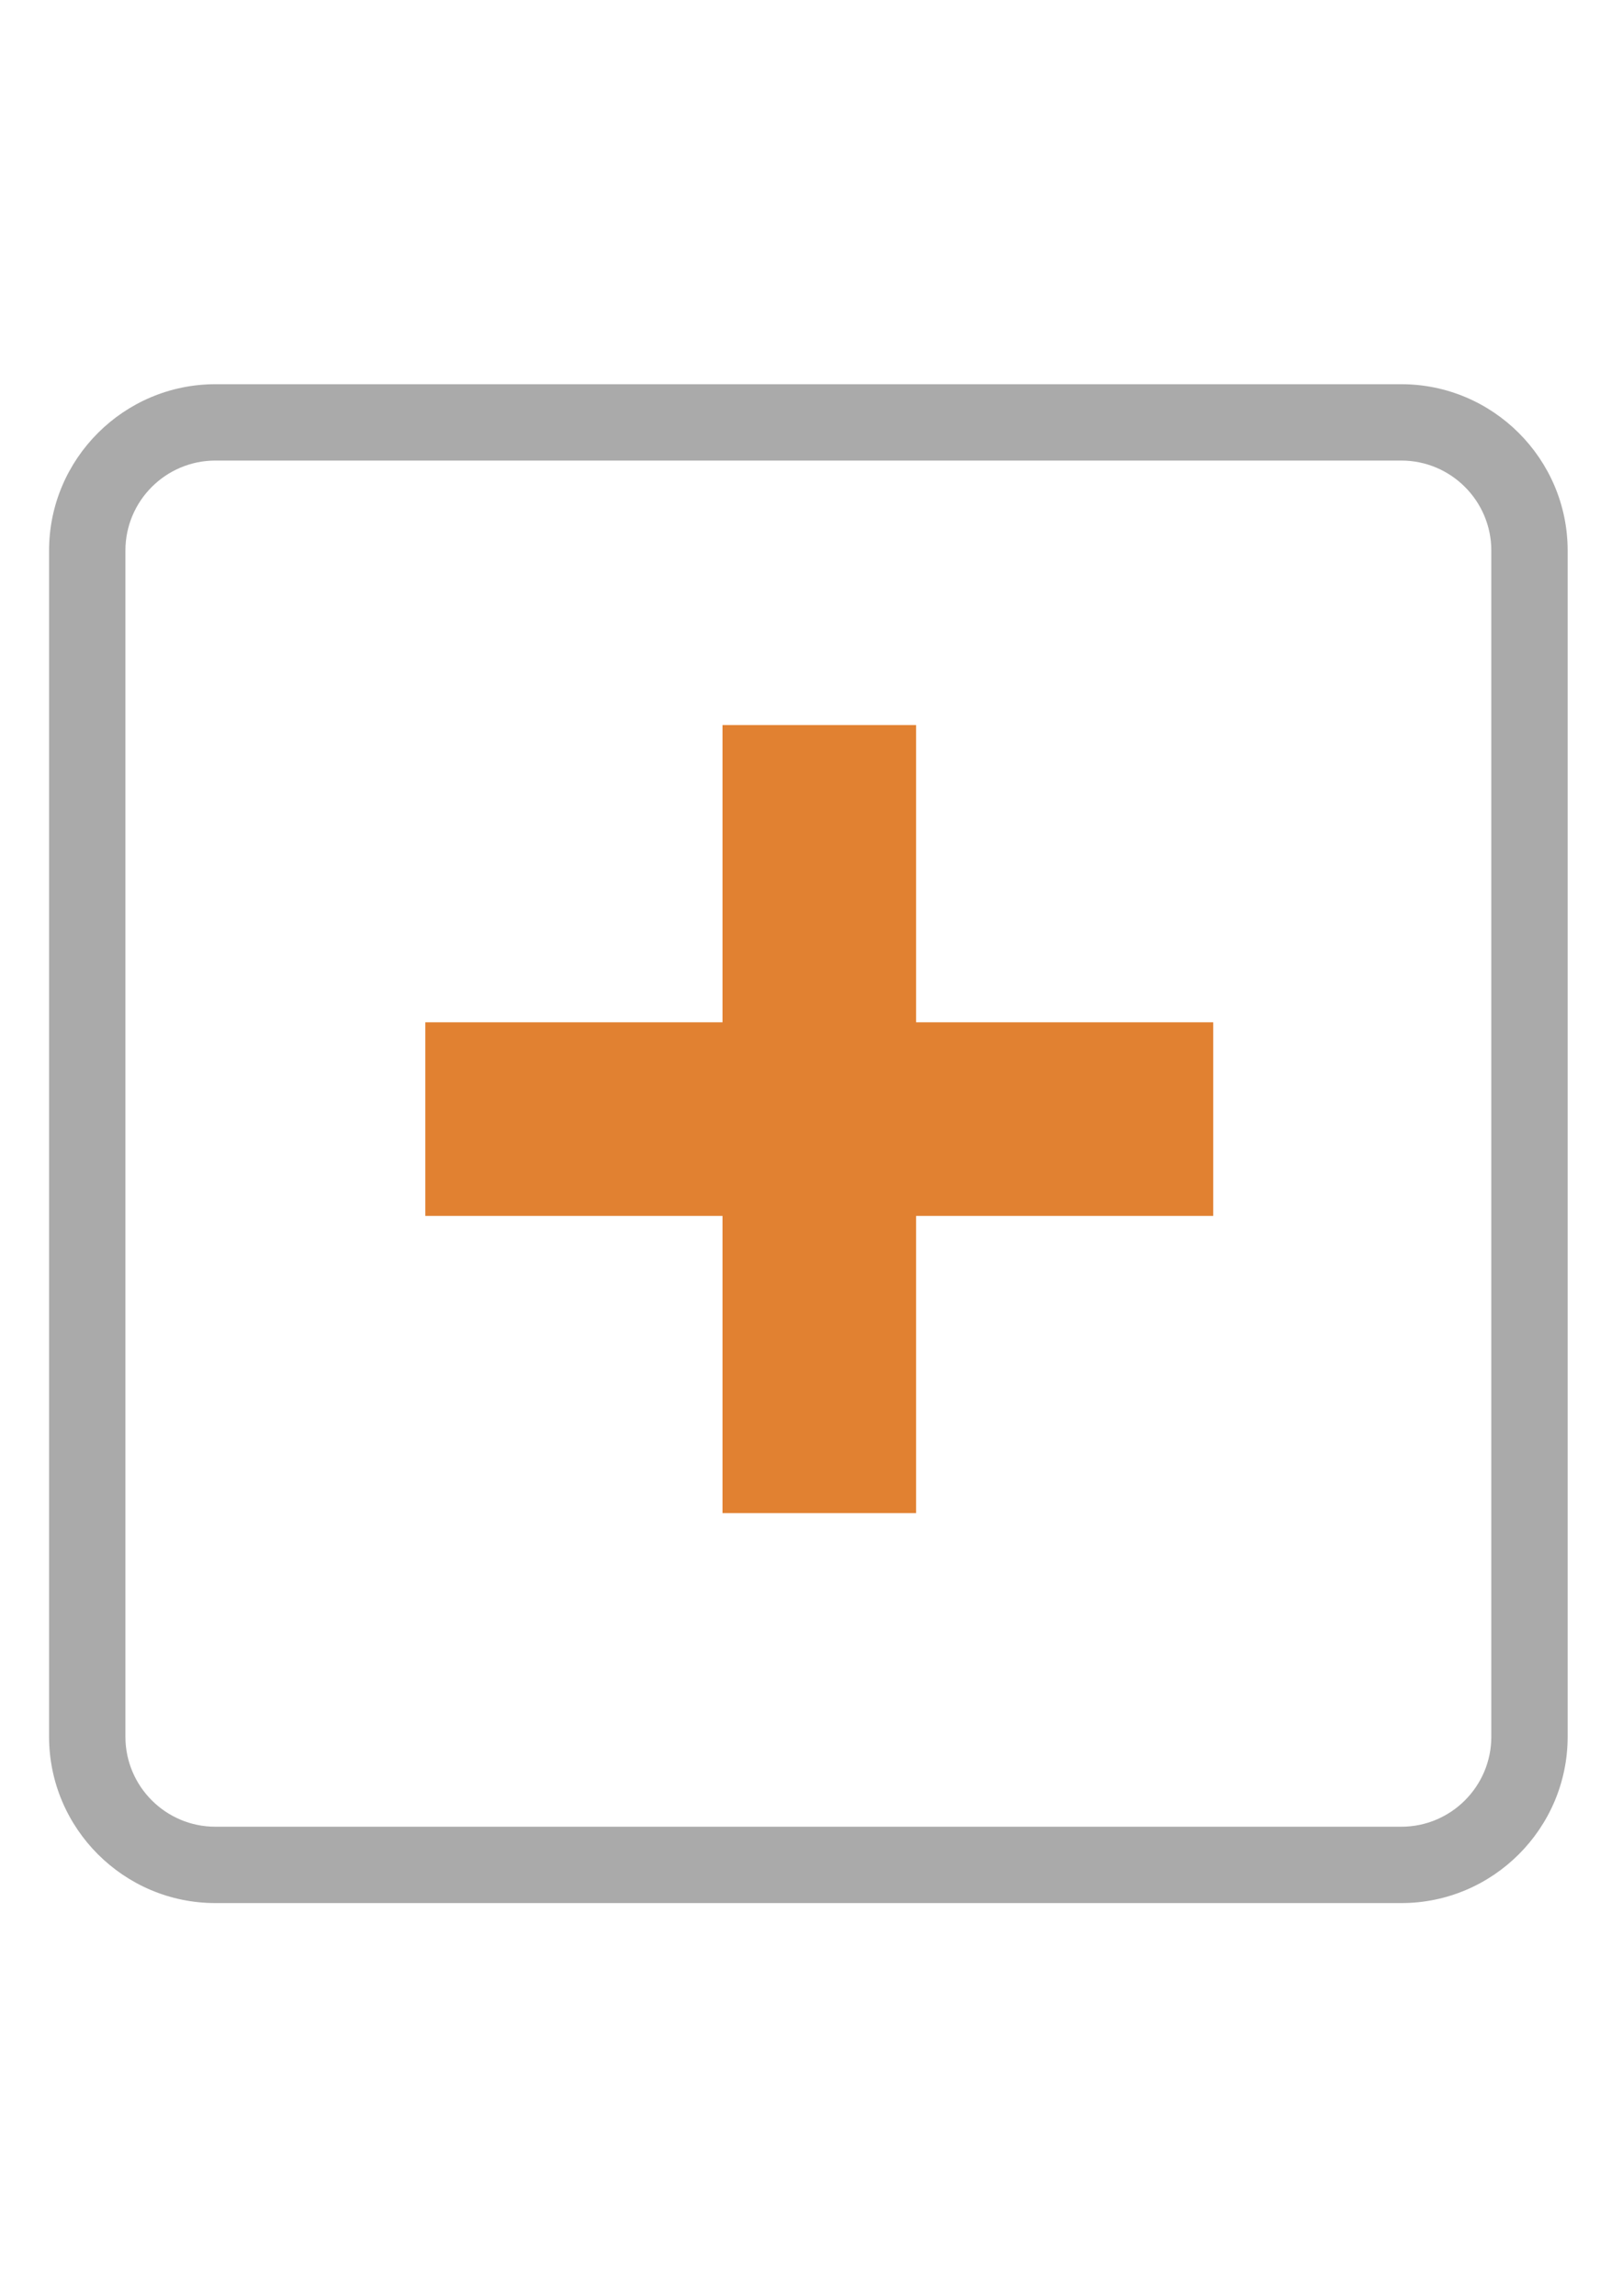 <?xml version="1.0" encoding="utf-8"?>
<!-- Generator: Adobe Illustrator 19.2.1, SVG Export Plug-In . SVG Version: 6.00 Build 0)  -->
<svg version="1.1" id="图层_1" xmlns="http://www.w3.org/2000/svg" xmlns:xlink="http://www.w3.org/1999/xlink" x="0px" y="0px"
	 viewBox="0 0 595.3 841.9" style="enable-background:new 0 0 595.3 841.9;" xml:space="preserve">
<style type="text/css">
	.st0{fill:#AAAAAA;}
	.st1{fill:#E18131;}
</style>
<g>
	<g>
		<path class="st0" d="M514,697.9H79c-33.6,0-61-27.4-61-61v-435c0-33.6,27.4-61,61-61h435c33.6,0,61,27.4,61,61v435
			C575,670.5,547.6,697.9,514,697.9z M79,168.9c-18.2,0-33,14.8-33,33v435c0,18.2,14.8,33,33,33h435c18.2,0,33-14.8,33-33v-435
			c0-18.2-14.8-33-33-33H79z"/>
	</g>
	<g>
		<rect x="156" y="374.9" class="st1" width="289" height="71"/>
	</g>
	<g>
		
			<rect x="156" y="374.9" transform="matrix(4.490192e-11 -1 1 4.490192e-11 -109.89 710.89)" class="st1" width="289" height="71"/>
	</g>
</g>
</svg>
